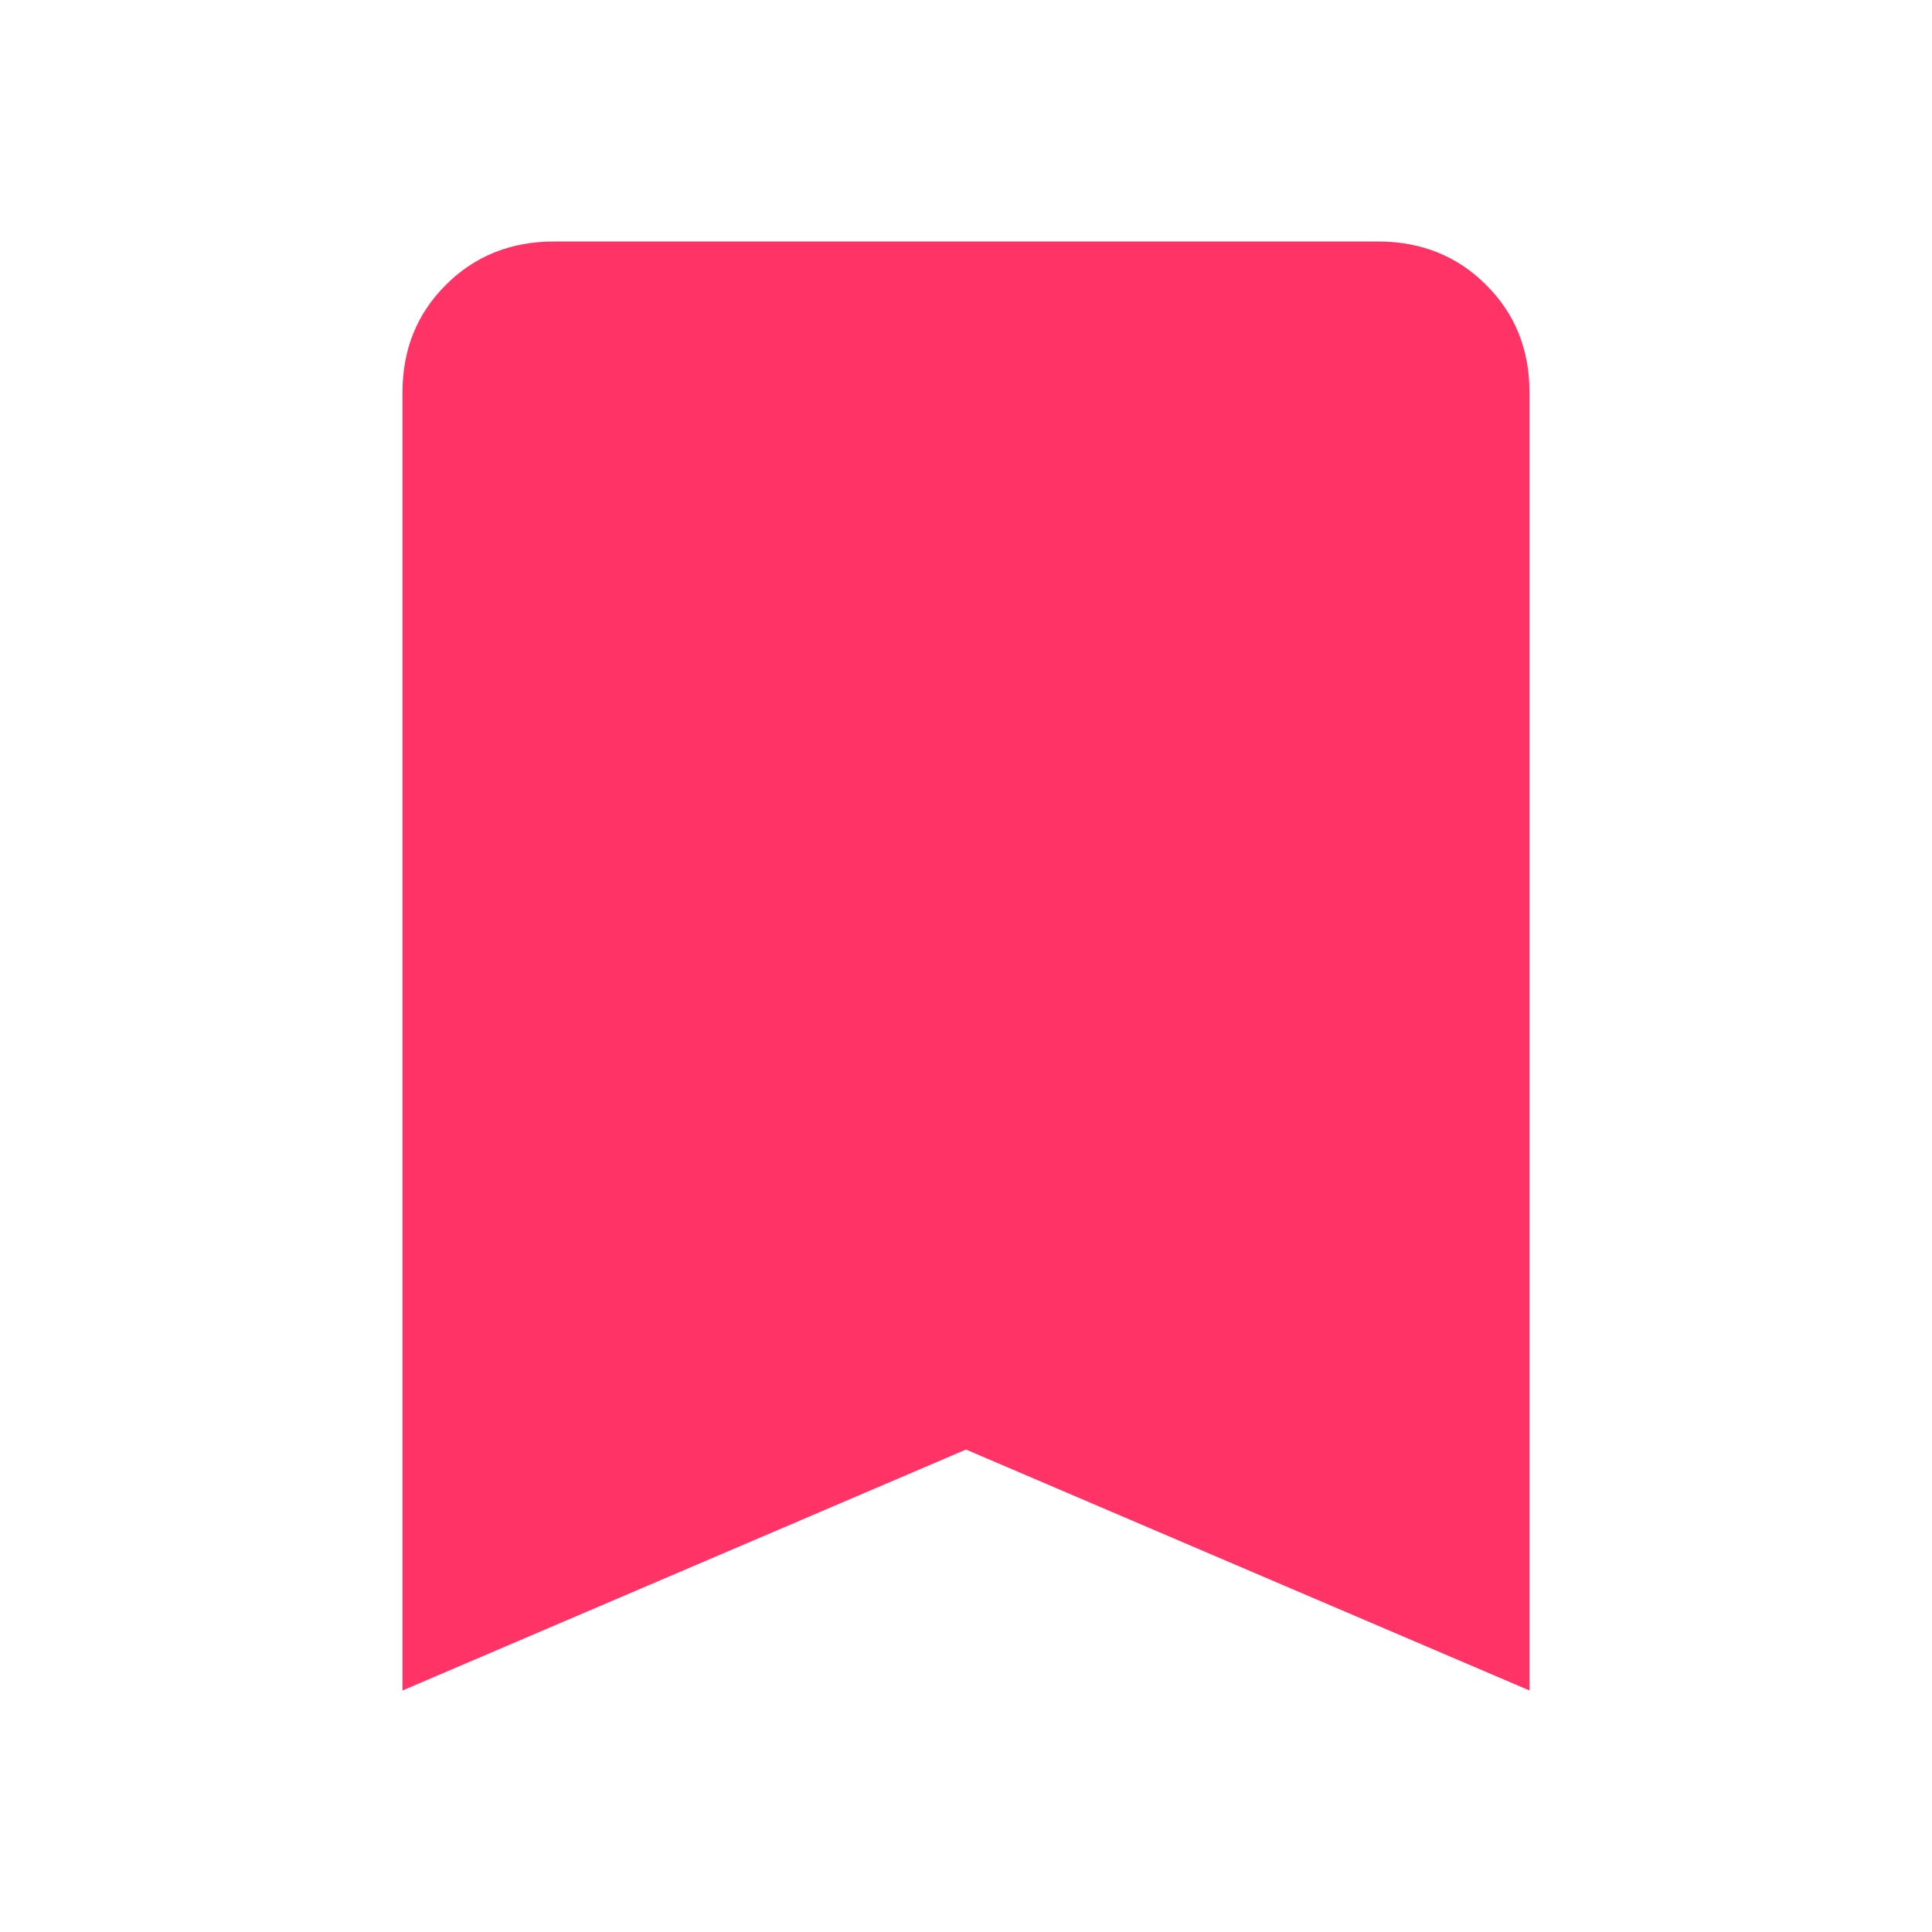 <svg width="24" height="24" viewBox="0 0 24 24" fill="none" xmlns="http://www.w3.org/2000/svg">
<path d="M5 21V4.875C5 4.341 5.18 3.895 5.54 3.538C5.899 3.179 6.348 3 6.884 3H17.116C17.652 3 18.101 3.179 18.46 3.538C18.82 3.895 19 4.341 19 4.875V21L12 18.007L5 21Z" fill="#FF3366"/>
</svg>
